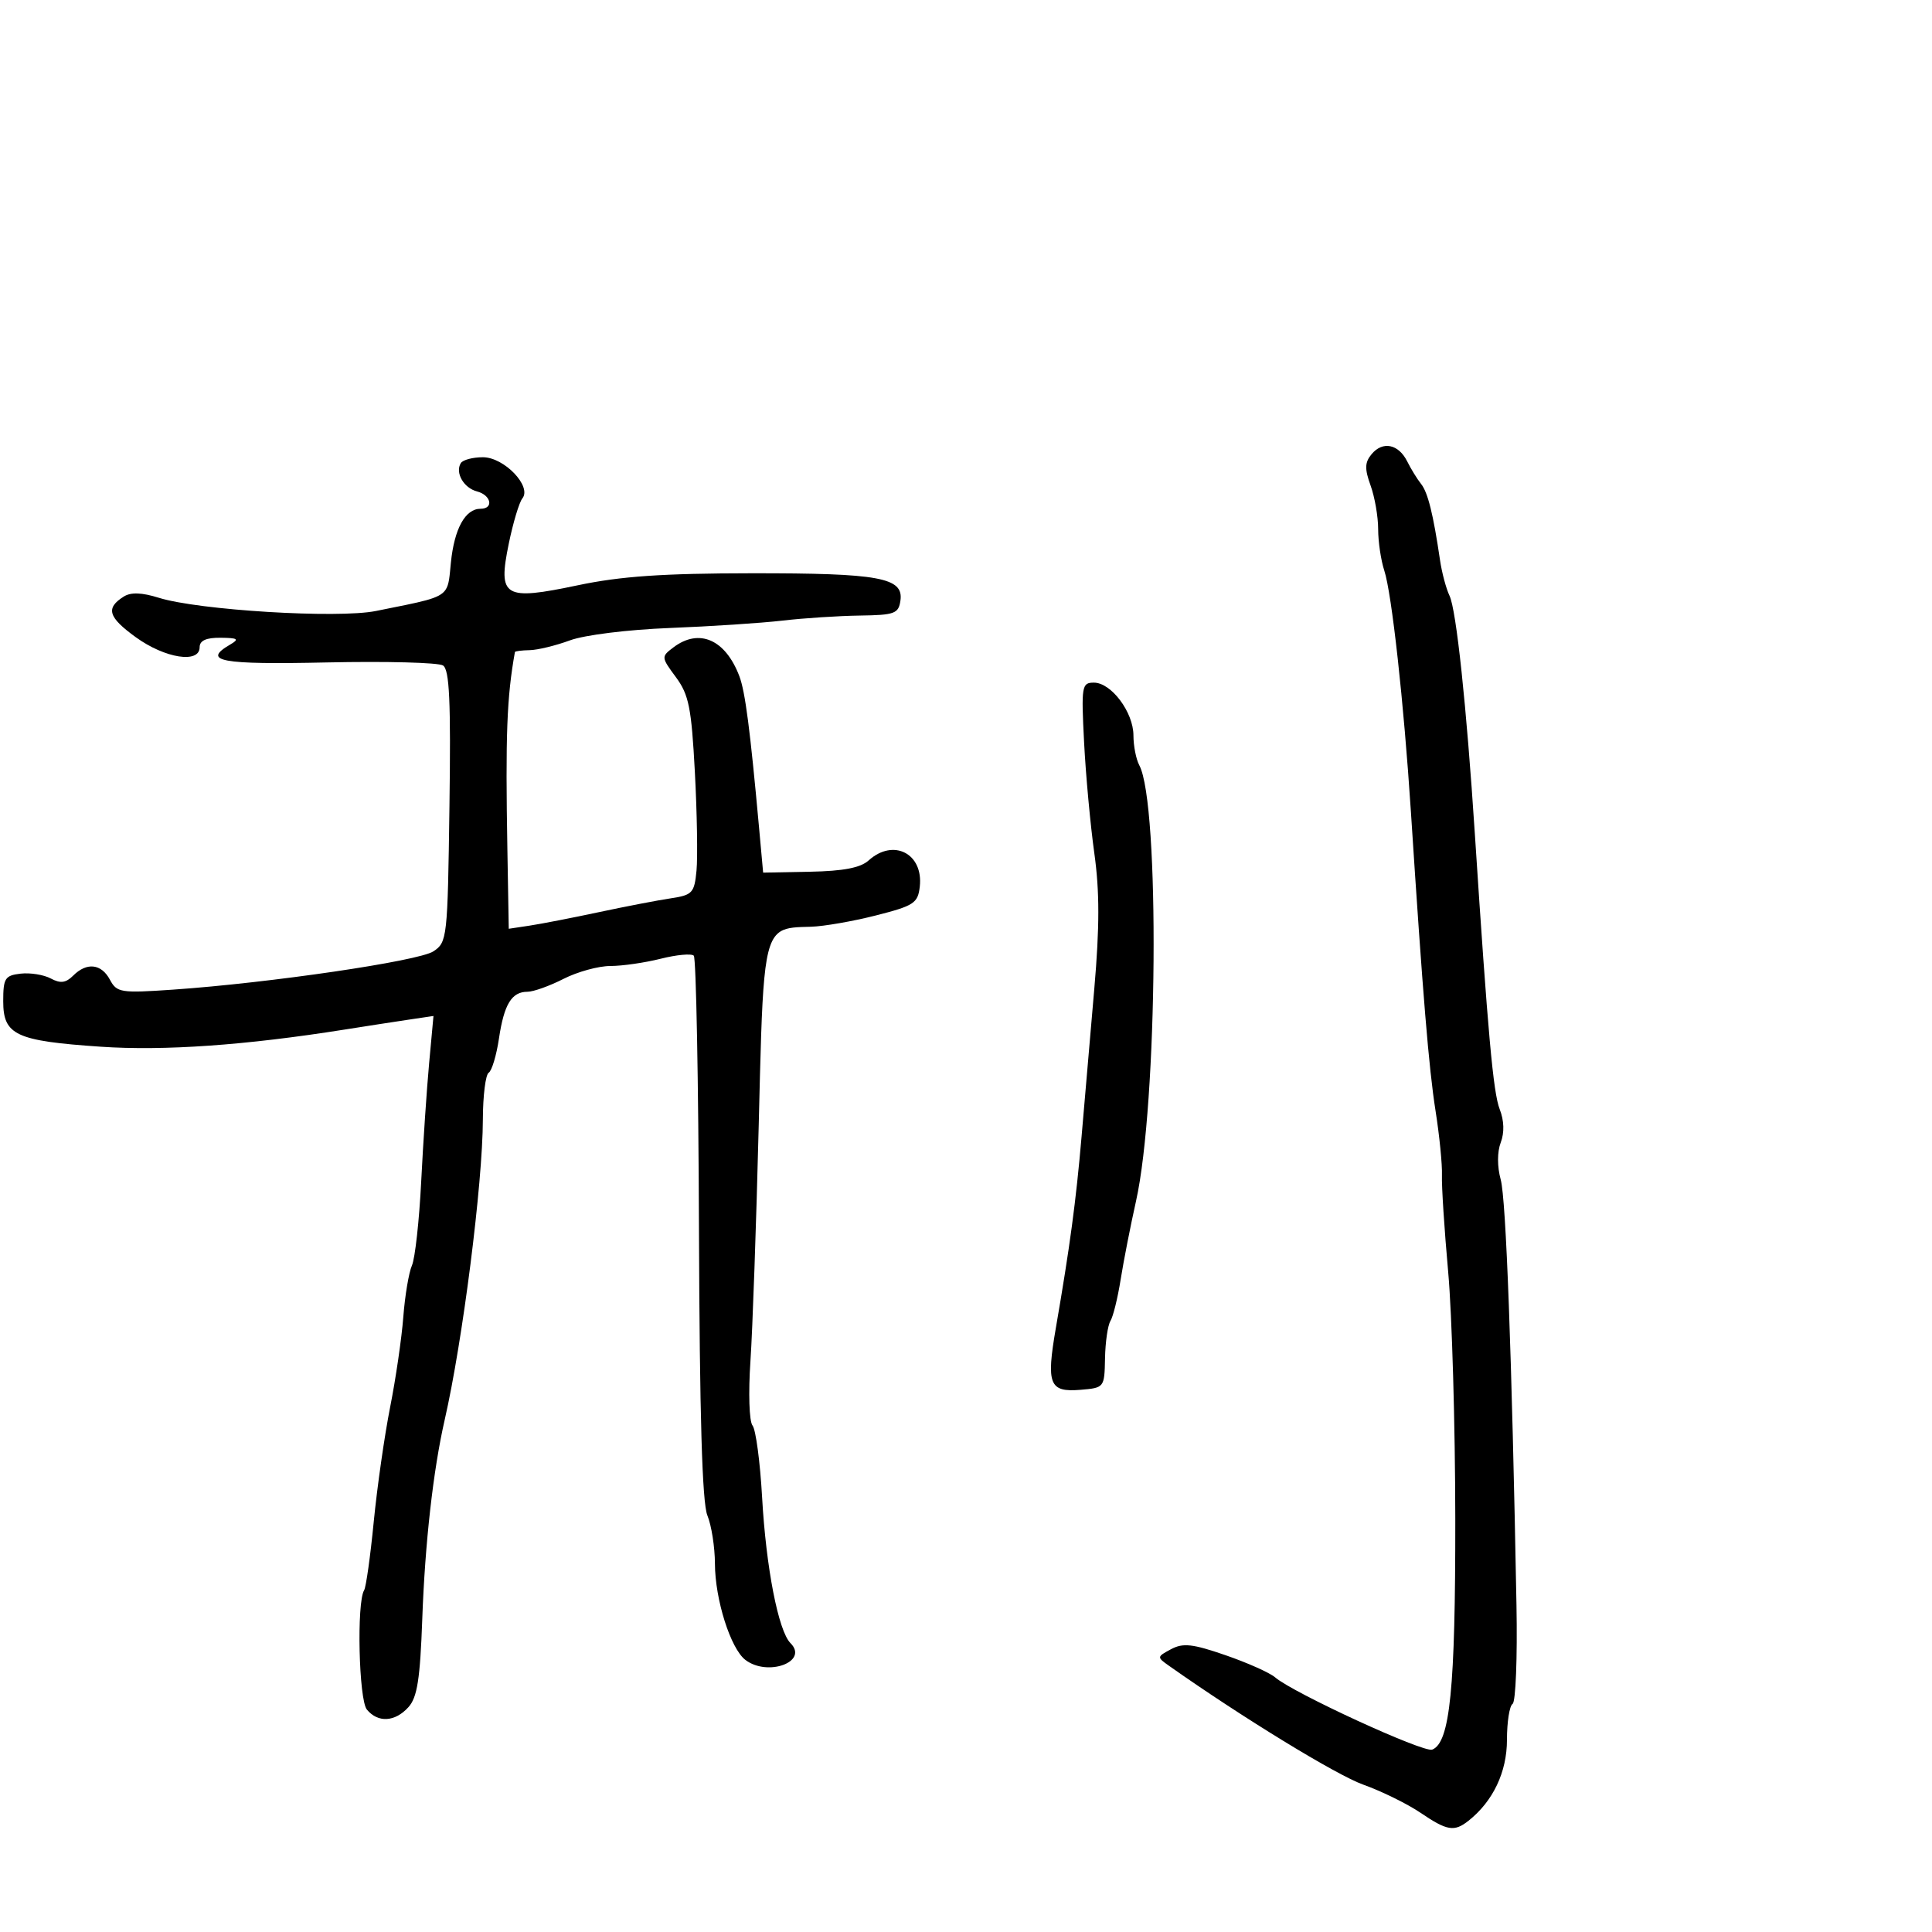 <svg xmlns="http://www.w3.org/2000/svg" width="300" height="300" viewBox="0 0 300 300" version="1.1">
  <defs/>
  <path d="M71.556,71.91 C71.865,71.409 73.409,71 74.986,71 C78.284,71 82.623,75.525 81.113,77.391 C80.62,78.001 79.669,81.17 78.999,84.434 C77.295,92.743 78.223,93.3 89.748,90.876 C96.377,89.481 102.912,89.03 116.685,89.017 C136.569,88.998 140.326,89.686 139.819,93.252 C139.53,95.286 138.929,95.508 133.5,95.584 C130.2,95.631 124.8,95.983 121.5,96.367 C118.2,96.752 110.325,97.268 104,97.514 C97.472,97.769 90.771,98.6 88.5,99.437 C86.3,100.248 83.487,100.932 82.25,100.956 C81.013,100.98 79.98,101.112 79.955,101.25 C78.699,108.253 78.475,114.099 78.785,131.859 L79,144.219 L82.25,143.729 C84.037,143.46 88.875,142.519 93,141.639 C97.125,140.758 102.141,139.793 104.147,139.493 C107.516,138.989 107.822,138.66 108.154,135.185 C108.351,133.115 108.236,126.22 107.898,119.862 C107.367,109.891 106.962,107.868 104.952,105.149 C102.662,102.051 102.655,101.972 104.561,100.53 C108.559,97.506 112.642,99.288 114.808,105.002 C115.715,107.395 116.481,113.283 117.864,128.5 L118.5,135.5 L125.799,135.361 C130.952,135.262 133.621,134.748 134.878,133.611 C138.723,130.131 143.413,132.538 142.822,137.69 C142.529,140.245 141.909,140.65 136,142.152 C132.425,143.061 127.899,143.848 125.941,143.902 C123.808,143.961 122.292,143.956 121.199,144.633 C118.441,146.34 118.363,152.376 117.815,174.668 C117.438,189.976 116.859,206.484 116.528,211.353 C116.192,216.301 116.335,220.712 116.852,221.353 C117.361,221.984 118.03,227 118.339,232.5 C118.952,243.437 120.867,253.267 122.75,255.15 C125.625,258.025 119.219,260.402 115.744,257.75 C113.446,255.996 111.032,248.373 111.015,242.815 C111.007,240.238 110.478,236.863 109.841,235.315 C109.034,233.356 108.637,219.818 108.535,190.777 C108.454,167.83 108.093,148.76 107.732,148.399 C107.372,148.038 105.06,148.251 102.595,148.872 C100.131,149.492 96.609,150 94.769,150 C92.928,150 89.658,150.9 87.5,152 C85.342,153.1 82.827,154 81.911,154 C79.452,154 78.272,155.933 77.478,161.262 C77.088,163.882 76.371,166.271 75.885,166.571 C75.398,166.872 74.991,170.129 74.98,173.809 C74.951,183.829 71.845,208.257 69.045,220.5 C67.273,228.245 65.992,239.625 65.572,251.339 C65.236,260.741 64.792,263.572 63.419,265.089 C61.332,267.395 58.7,267.549 56.971,265.465 C55.714,263.951 55.364,248.839 56.541,246.933 C56.837,246.455 57.51,241.662 58.036,236.282 C58.563,230.902 59.708,222.9 60.58,218.5 C61.452,214.1 62.372,207.8 62.625,204.5 C62.877,201.2 63.48,197.6 63.965,196.5 C64.451,195.4 65.097,189.55 65.401,183.5 C65.705,177.45 66.259,169.184 66.632,165.13 L67.31,157.76 L63.405,158.341 C61.257,158.66 56.8,159.35 53.5,159.873 C38.115,162.313 25.462,163.202 15.647,162.533 C2.449,161.634 0.5,160.725 0.5,155.47 C0.5,151.9 0.772,151.469 3.201,151.188 C4.686,151.017 6.792,151.354 7.881,151.936 C9.386,152.742 10.221,152.636 11.359,151.498 C13.471,149.386 15.736,149.638 17.071,152.133 C18.142,154.134 18.745,154.229 26.856,153.671 C41.837,152.641 64.984,149.241 67.287,147.731 C69.439,146.321 69.508,145.696 69.791,125.225 C70.018,108.862 69.795,103.983 68.791,103.335 C68.081,102.876 59.963,102.664 50.75,102.863 C34.225,103.222 31.291,102.677 35.75,100.08 C37.2,99.236 36.942,99.056 34.25,99.03 C32.014,99.009 31,99.468 31,100.5 C31,103.074 25.619,102.231 21.085,98.946 C16.787,95.833 16.373,94.429 19.221,92.632 C20.321,91.938 22.027,91.998 24.662,92.823 C30.823,94.753 52.449,96.069 58.367,94.875 C65.706,93.394 68.202,93.016 69.177,91.594 C69.77,90.729 69.8,89.476 70.015,87.352 C70.549,82.081 72.249,79 74.622,79 C76.707,79 76.272,76.884 74.069,76.308 C71.995,75.765 70.639,73.393 71.556,71.91 Z M212.981,70.523 C214.706,68.445 217.165,68.947 218.514,71.652 C219.099,72.826 220.066,74.397 220.663,75.143 C221.719,76.463 222.555,79.828 223.609,87 C223.892,88.925 224.554,91.4 225.079,92.5 C226.135,94.71 227.714,109.551 229.015,129.5 C231.04,160.54 231.864,169.666 232.875,172.25 C233.564,174.012 233.621,175.868 233.032,177.415 C232.476,178.878 232.475,181.145 233.029,183.165 C233.861,186.199 234.758,210.397 235.478,249.268 C235.629,257.39 235.358,264.279 234.876,264.577 C234.394,264.874 234,267.385 234,270.155 C234,275.157 231.844,279.7 228.037,282.718 C225.816,284.479 224.717,284.297 220.574,281.486 C218.537,280.103 214.536,278.138 211.685,277.118 C207.503,275.623 192.91,266.695 181.541,258.676 C179.616,257.319 179.621,257.273 181.839,256.086 C183.703,255.089 185.18,255.252 190.298,257.019 C193.709,258.196 197.175,259.744 198,260.458 C200.789,262.872 221.05,272.195 222.39,271.681 C225.159,270.618 226,262.207 225.976,235.807 C225.963,221.338 225.466,204.1 224.872,197.5 C224.278,190.9 223.842,184.15 223.904,182.5 C223.966,180.85 223.52,176.35 222.912,172.5 C221.867,165.874 220.937,154.587 219.081,126 C217.982,109.077 216.111,92.125 214.953,88.601 C214.429,87.006 214,84.113 214,82.172 C214,80.23 213.47,77.177 212.823,75.387 C211.885,72.793 211.917,71.805 212.981,70.523 Z M168.336,115.25 C167.889,106.515 167.974,106 169.859,106 C172.557,106 176,110.598 176,114.201 C176,115.813 176.41,117.898 176.912,118.835 C180.12,124.83 179.769,171.443 176.402,186.5 C175.541,190.35 174.466,195.837 174.012,198.694 C173.559,201.55 172.847,204.438 172.431,205.112 C172.014,205.786 171.635,208.399 171.587,210.918 C171.5,215.475 171.479,215.502 167.742,215.811 C162.939,216.208 162.442,214.954 163.946,206.244 C166.131,193.597 167.084,186.506 167.944,176.5 C168.416,171 169.308,160.65 169.924,153.5 C170.751,143.913 170.751,138.4 169.927,132.5 C169.312,128.1 168.596,120.338 168.336,115.25 Z"/>
</svg>

